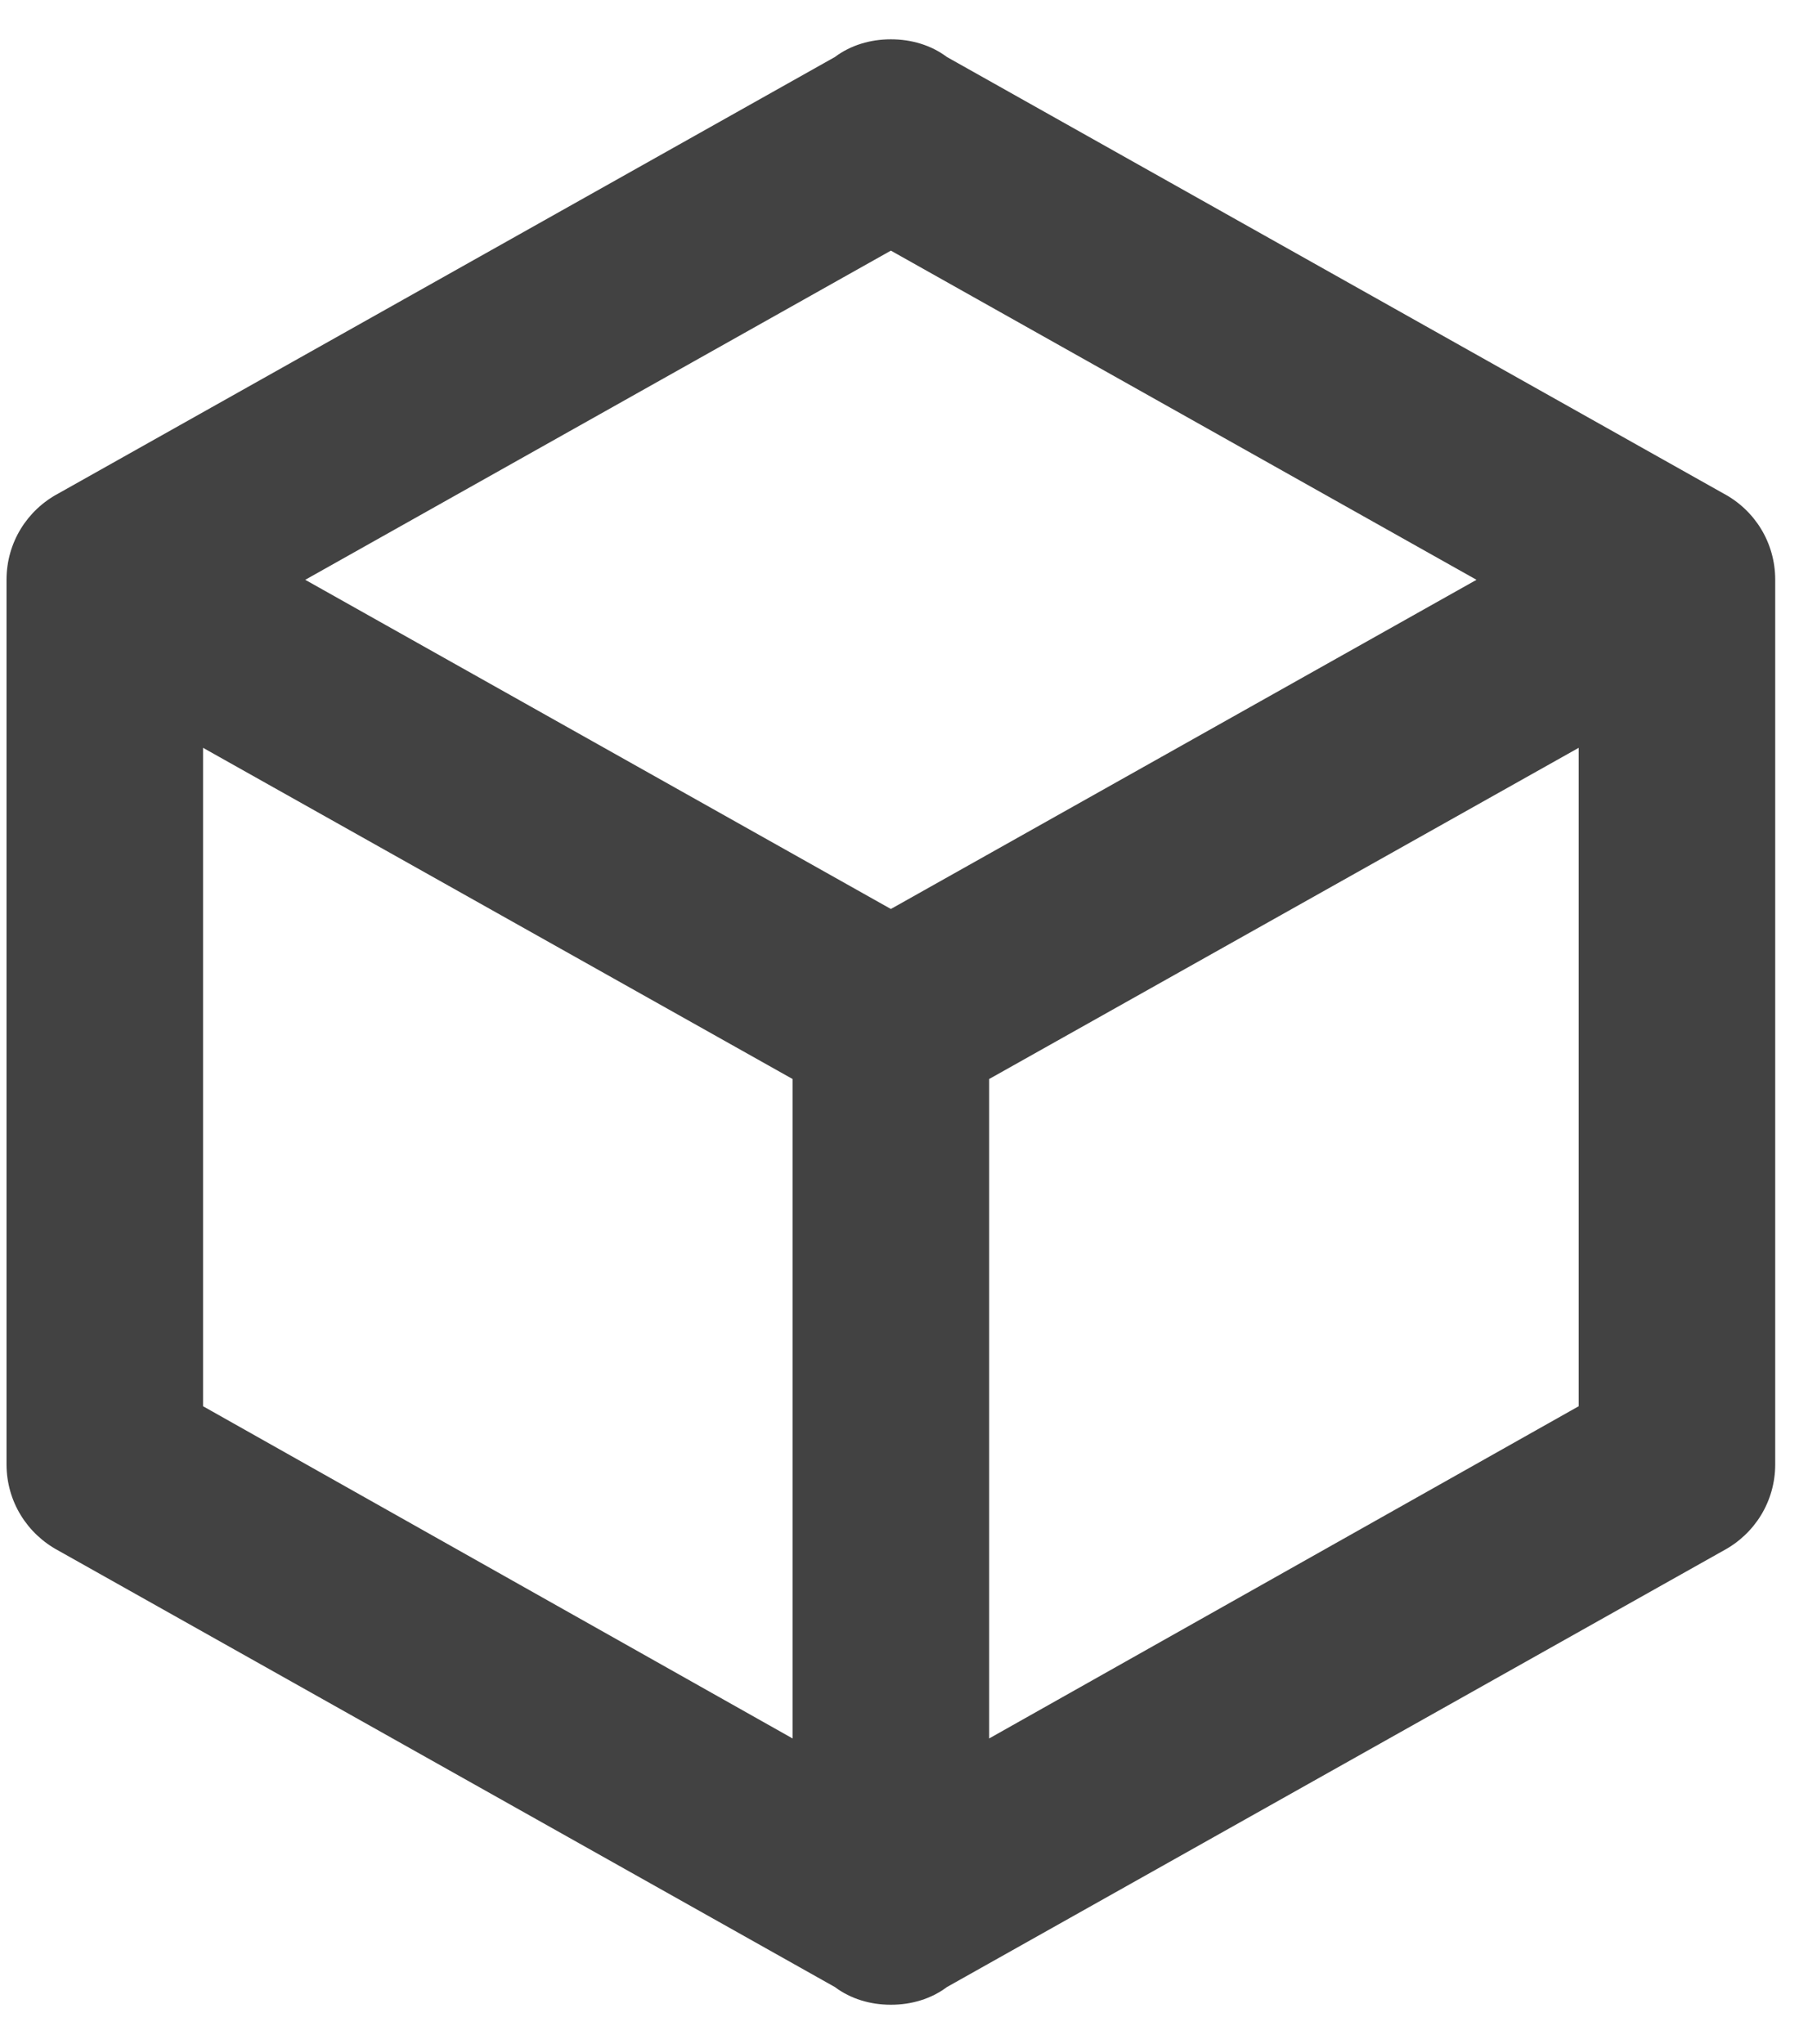 <svg width="23" height="26" viewBox="0 0 23 26" fill="none" xmlns="http://www.w3.org/2000/svg">
<path d="M22.583 18.625C22.583 19.1 22.321 19.512 21.921 19.725L12.046 25.275C11.846 25.425 11.596 25.5 11.333 25.5C11.071 25.5 10.821 25.425 10.621 25.275L0.746 19.725C0.346 19.512 0.083 19.1 0.083 18.625V7.375C0.083 6.9 0.346 6.487 0.746 6.275L10.621 0.725C10.821 0.575 11.071 0.5 11.333 0.5C11.596 0.5 11.846 0.575 12.046 0.725L21.921 6.275C22.321 6.487 22.583 6.9 22.583 7.375V18.625ZM11.333 3.188L3.883 7.375L11.333 11.562L18.783 7.375L11.333 3.188ZM2.583 17.887L10.083 22.113V13.725L2.583 9.512V17.887ZM20.083 17.887V9.512L12.583 13.725V22.113L20.083 17.887Z" fill="#424242"/>
</svg>
